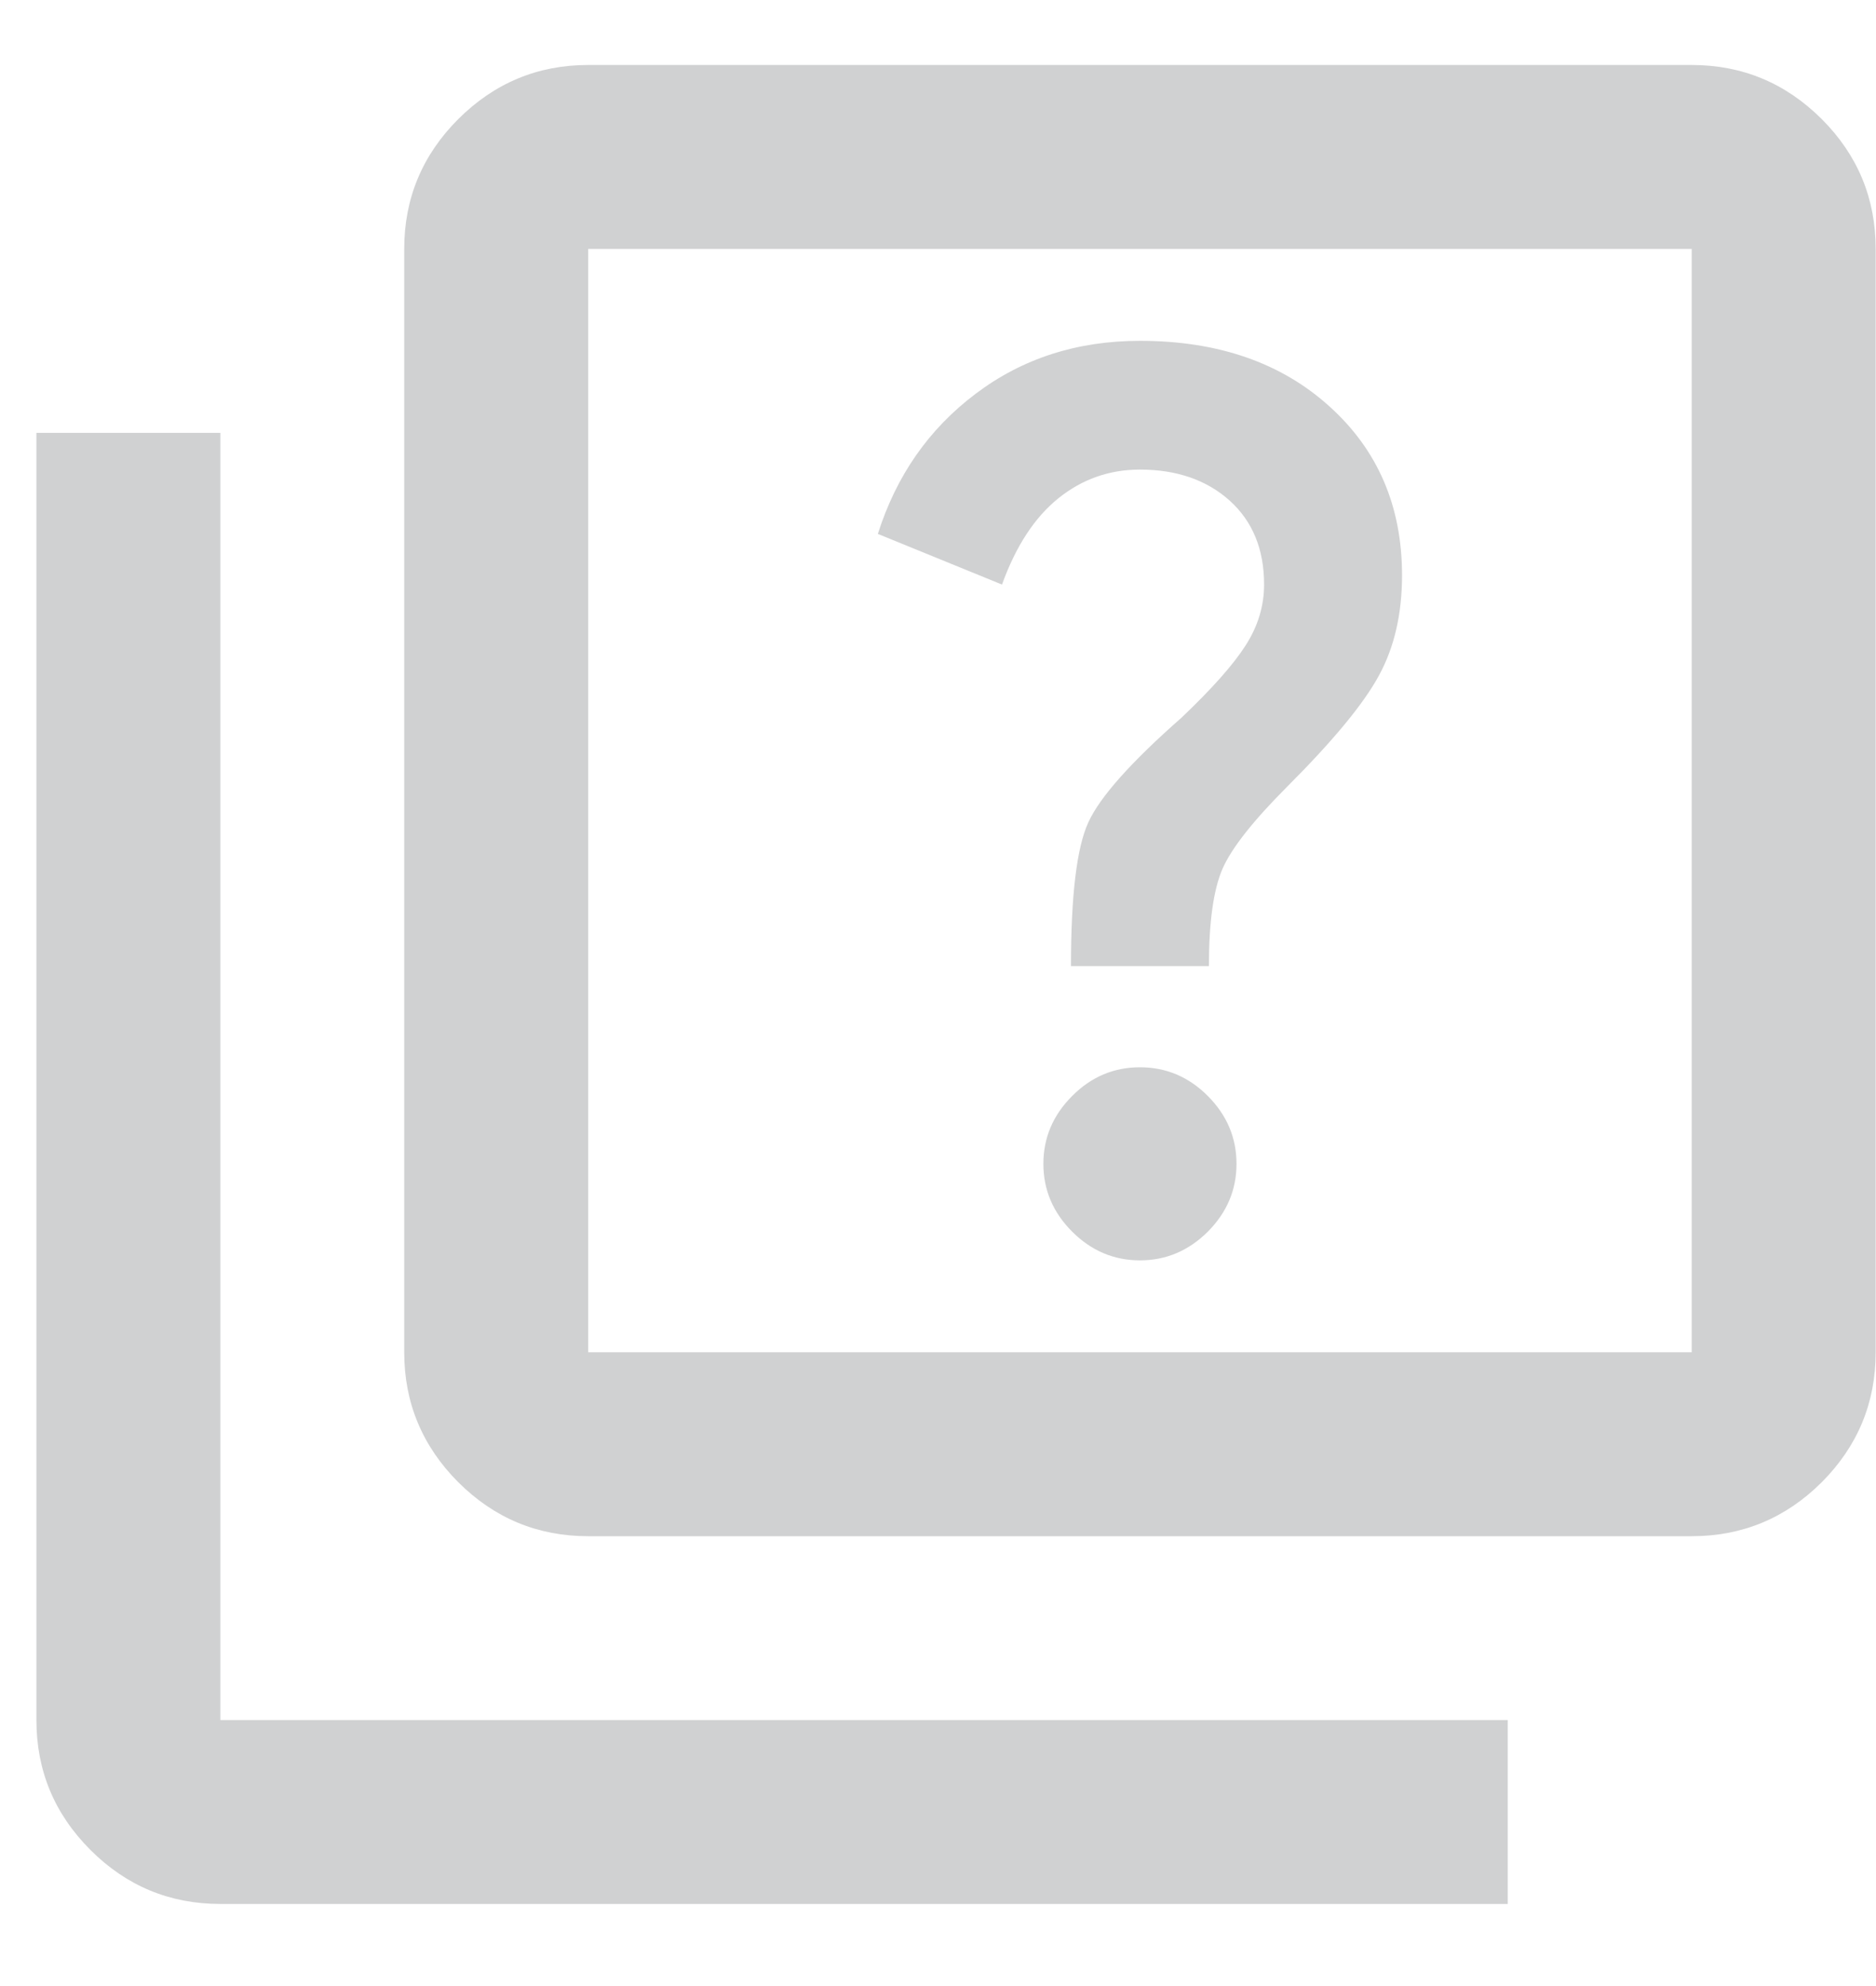 <svg width="17" height="18" viewBox="0 0 17 18" fill="none" xmlns="http://www.w3.org/2000/svg">
<path d="M9.705 8.756H10.955C10.955 8.353 10.997 8.058 11.08 7.87C11.163 7.683 11.358 7.437 11.663 7.131C12.08 6.714 12.358 6.378 12.497 6.12C12.636 5.864 12.705 5.562 12.705 5.214C12.705 4.589 12.486 4.079 12.048 3.684C11.611 3.288 11.038 3.089 10.33 3.089C9.761 3.089 9.264 3.249 8.841 3.569C8.417 3.888 8.122 4.312 7.955 4.839L9.08 5.298C9.205 4.951 9.375 4.69 9.591 4.516C9.806 4.343 10.052 4.256 10.33 4.256C10.663 4.256 10.934 4.35 11.143 4.537C11.351 4.725 11.455 4.978 11.455 5.298C11.455 5.492 11.399 5.676 11.288 5.849C11.177 6.023 10.983 6.242 10.705 6.506C10.247 6.909 9.966 7.225 9.862 7.454C9.757 7.683 9.705 8.117 9.705 8.756ZM10.33 11.423C10.566 11.423 10.771 11.336 10.945 11.163C11.118 10.989 11.205 10.784 11.205 10.548C11.205 10.312 11.118 10.107 10.945 9.933C10.771 9.759 10.566 9.673 10.33 9.673C10.094 9.673 9.889 9.759 9.716 9.933C9.542 10.107 9.455 10.312 9.455 10.548C9.455 10.784 9.542 10.989 9.716 11.163C9.889 11.336 10.094 11.423 10.33 11.423ZM5.33 13.923C4.872 13.923 4.48 13.76 4.153 13.434C3.827 13.107 3.663 12.714 3.663 12.256V2.256C3.663 1.798 3.827 1.405 4.153 1.079C4.48 0.753 4.872 0.589 5.33 0.589H15.33C15.788 0.589 16.181 0.753 16.508 1.079C16.834 1.405 16.997 1.798 16.997 2.256V12.256C16.997 12.714 16.834 13.107 16.508 13.434C16.181 13.76 15.788 13.923 15.33 13.923H5.33ZM5.33 12.256H15.33V2.256H5.33V12.256ZM1.997 17.256C1.538 17.256 1.146 17.093 0.82 16.767C0.493 16.44 0.33 16.048 0.33 15.589V3.923H1.997V15.589H13.663V17.256H1.997Z" fill="#D0D1D2"/>
</svg>
